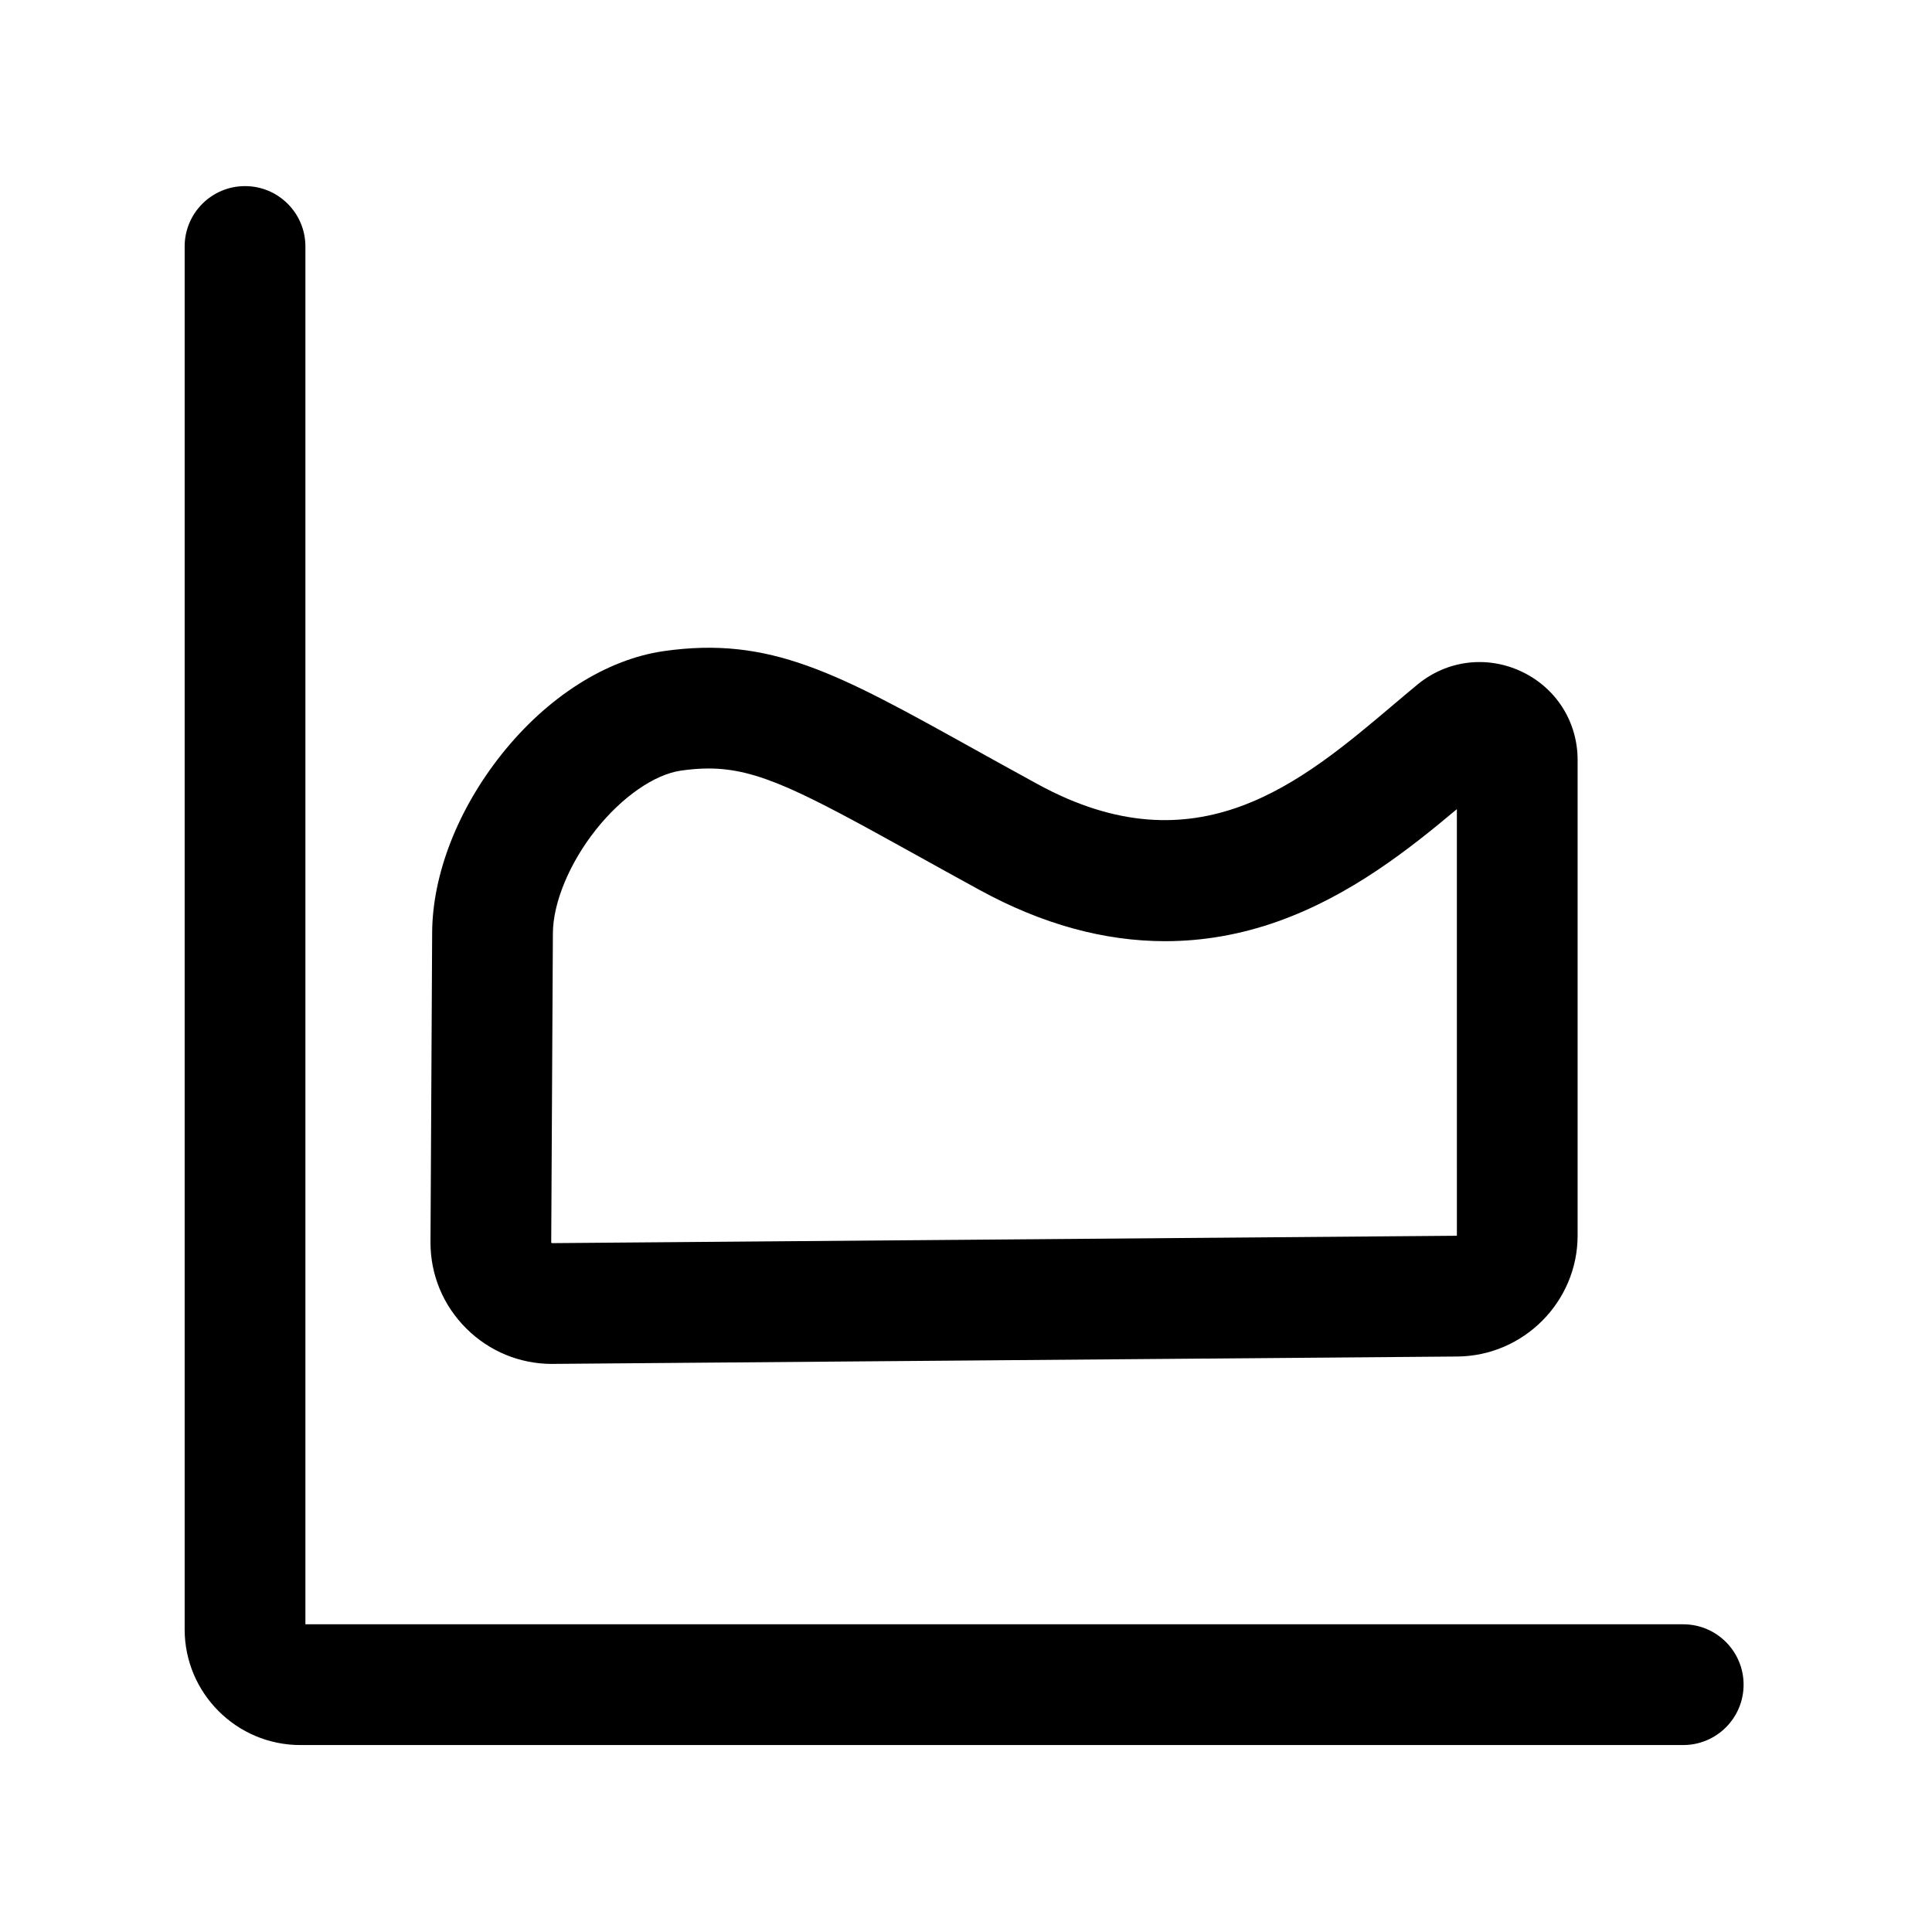 <?xml version="1.0" standalone="no"?><!DOCTYPE svg PUBLIC "-//W3C//DTD SVG 1.1//EN" "http://www.w3.org/Graphics/SVG/1.1/DTD/svg11.dtd"><svg t="1655281792516" class="icon" viewBox="0 0 1024 1024" version="1.1" xmlns="http://www.w3.org/2000/svg" p-id="3419" xmlns:xlink="http://www.w3.org/1999/xlink" width="128" height="128"><defs><style type="text/css">@font-face { font-family: feedback-iconfont; src: url("//at.alicdn.com/t/font_1031158_u69w8yhxdu.woff2?t=1630033759944") format("woff2"), url("//at.alicdn.com/t/font_1031158_u69w8yhxdu.woff?t=1630033759944") format("woff"), url("//at.alicdn.com/t/font_1031158_u69w8yhxdu.ttf?t=1630033759944") format("truetype"); }
</style></defs><path d="M892.14 924.91H159.19c-33.81 0-61.32-27.51-61.32-61.32V130.64c0-17.67 14.33-32 32-32s32 14.33 32 32v730.27h730.27c17.67 0 32 14.33 32 32s-14.33 32-32 32z" p-id="3420"></path><path d="M292.7 722.91c-17.22 0-33.39-6.67-45.59-18.83-12.29-12.24-19.02-28.53-18.94-45.85l0.88-163.85c0.14-30.86 13.54-65.31 36.77-94.53 24.17-30.41 55.5-50.36 85.94-54.74 56.4-8.11 92.14 11.73 163.35 51.26 10.42 5.78 22.22 12.34 34.97 19.3 84.23 46.01 139.56-0.79 188.37-42.08 4.45-3.76 8.65-7.32 12.86-10.78 15.65-12.9 36.78-15.53 55.14-6.87 18.33 8.65 29.72 26.59 29.72 46.83v252.09c0 35.07-28.6 63.83-63.75 64.12l-479.18 3.91c-0.18 0.01-0.36 0.02-0.54 0.02z m82.84-315.59c-4.72 0-9.53 0.39-14.67 1.13-14.03 2.02-31.25 13.98-44.96 31.22-14.04 17.66-22.8 38.74-22.87 55.01v0.03l-0.88 163.81c0 0.05 0 0.09 0.11 0.2 0.17 0.17 0.31 0.16 0.45 0.17l479.18-3.91c0.07 0 0.21 0 0.28-0.14l-0.01-225.97c-25.38 21.31-56.33 45.74-94.7 59.43-19.73 7.04-39.74 10.55-59.92 10.55-32.35 0-65.17-9.02-98.14-27.03-12.94-7.07-24.85-13.68-35.35-19.51-59.19-32.83-82.35-44.99-108.52-44.99z" p-id="3421"></path></svg>